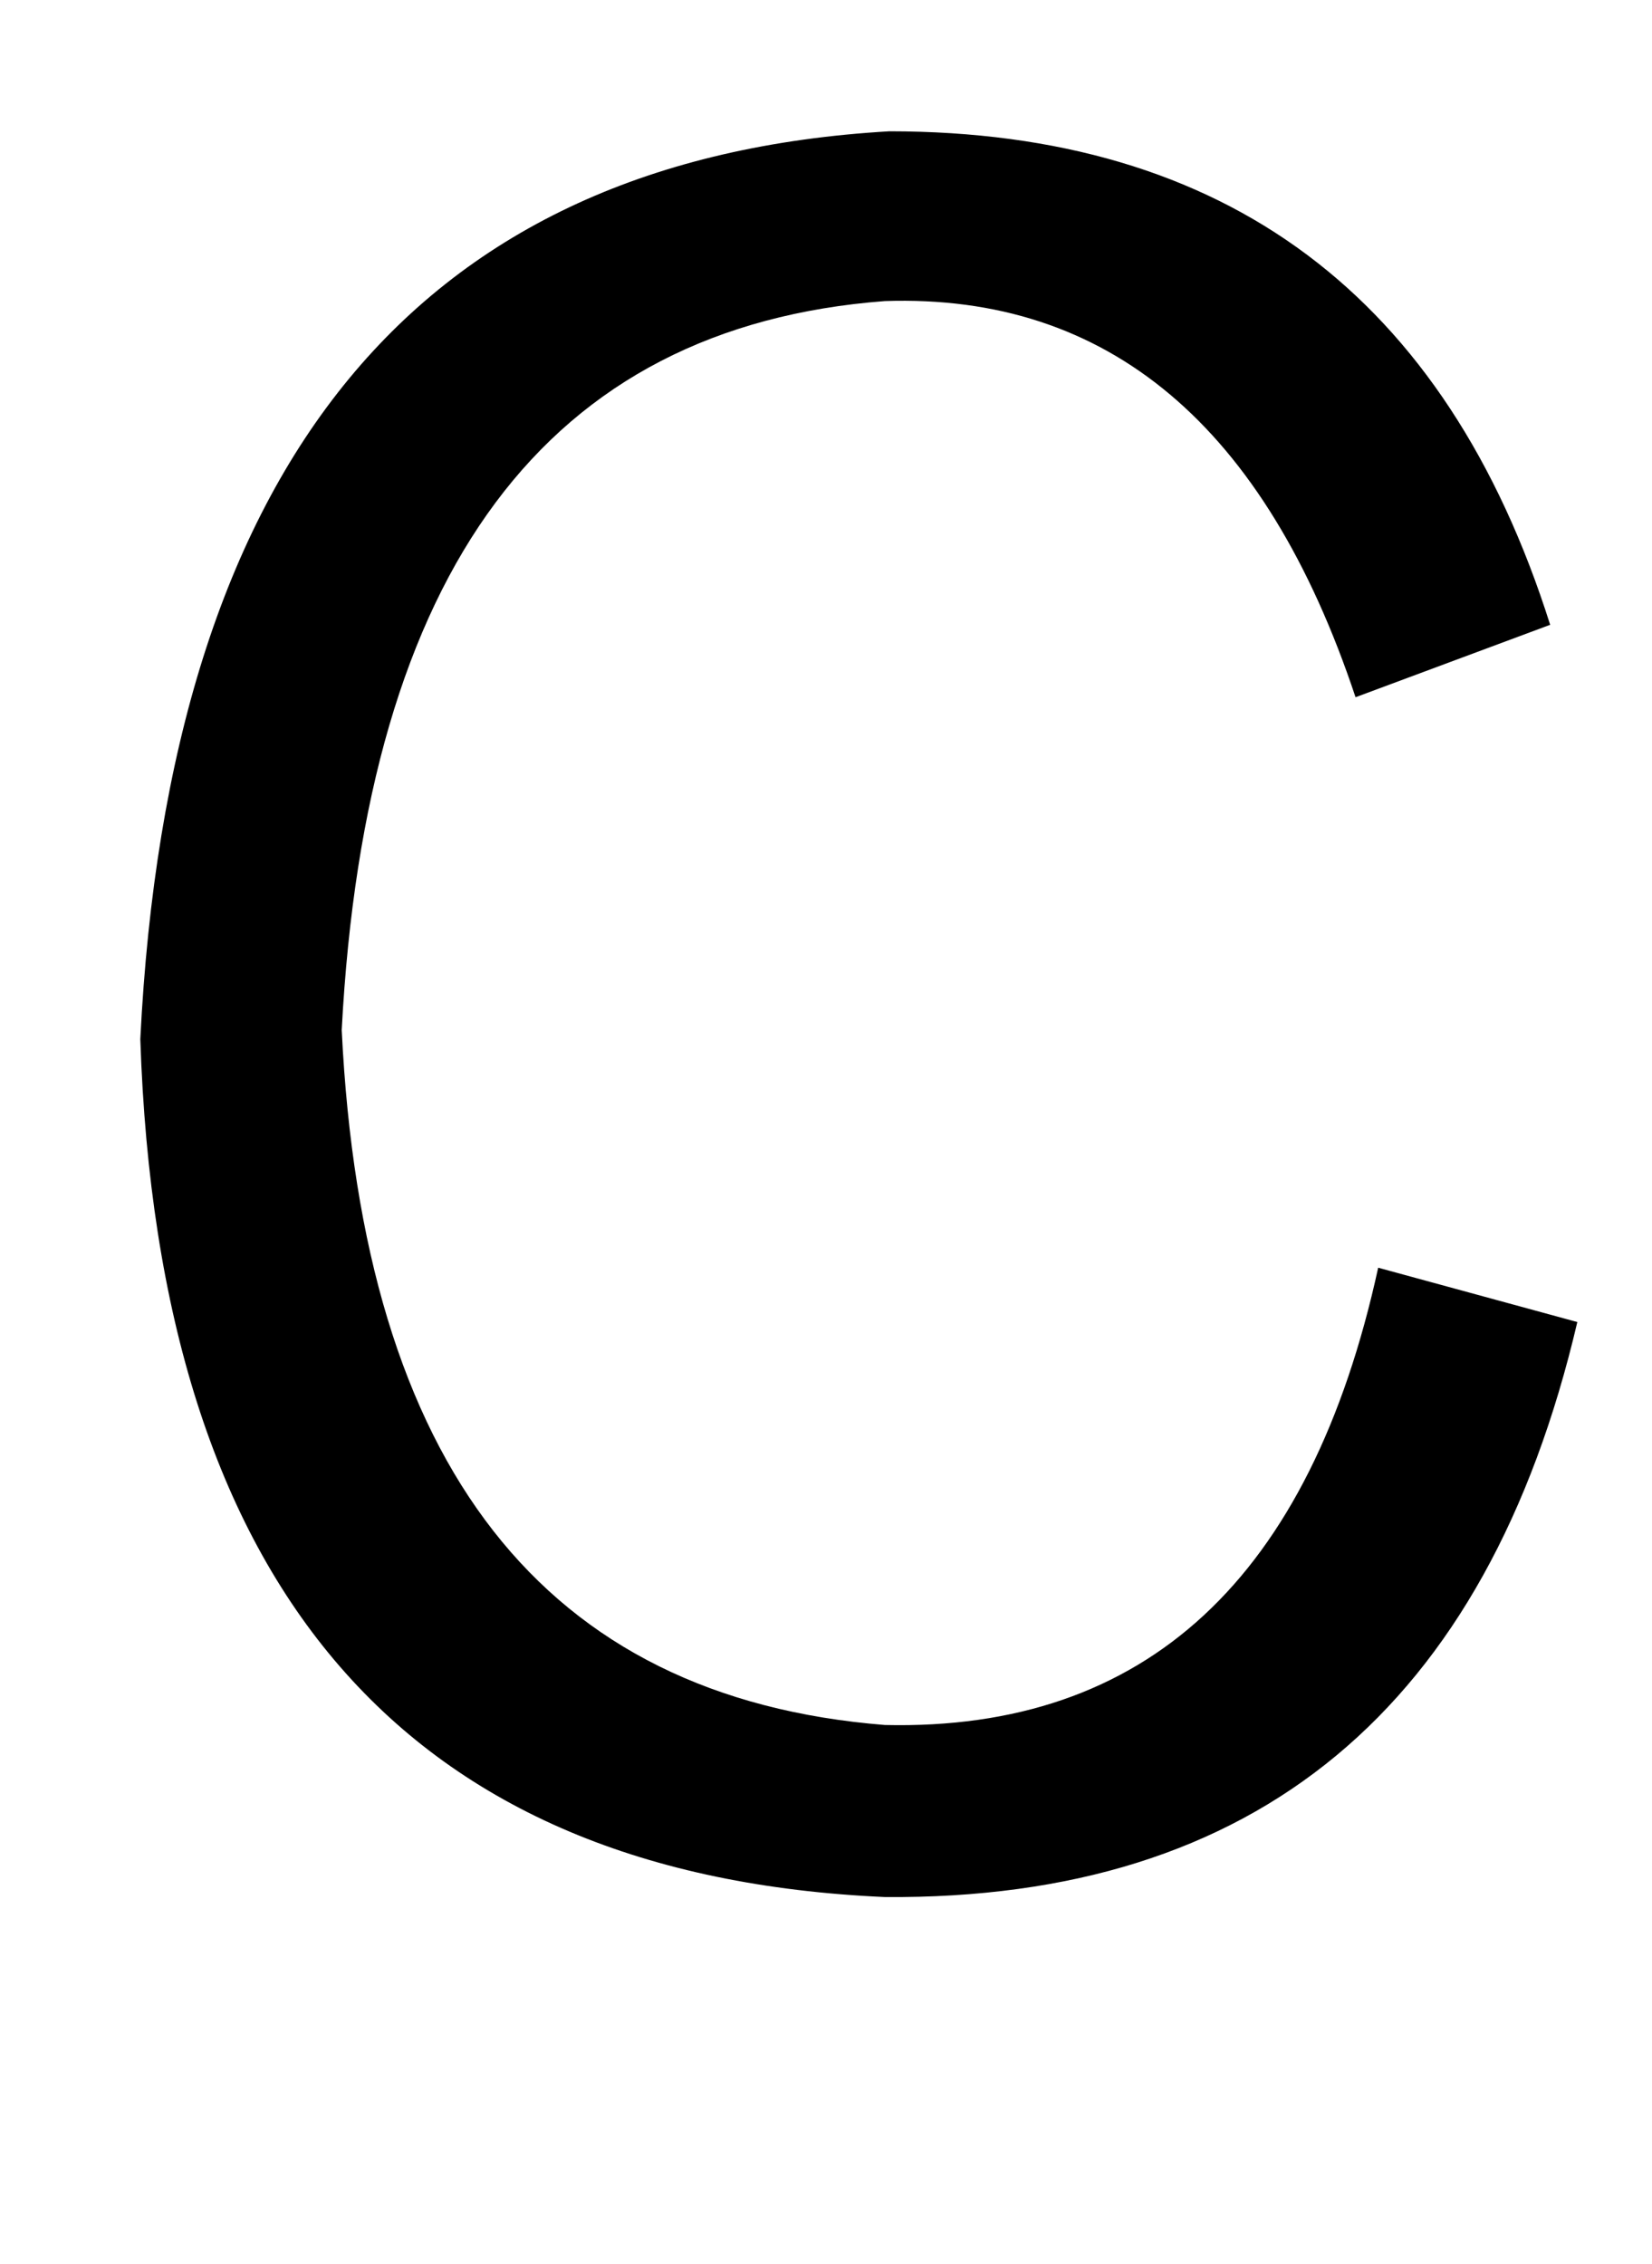 <?xml version="1.0" standalone="no"?>
<!DOCTYPE svg PUBLIC "-//W3C//DTD SVG 1.1//EN" "http://www.w3.org/Graphics/SVG/1.1/DTD/svg11.dtd" >
<svg xmlns="http://www.w3.org/2000/svg" xmlns:xlink="http://www.w3.org/1999/xlink" version="1.1" viewBox="-10 0 730 1000">
   <path fill="currentColor"
d="M599 560l88 24q-60 256 -306 254q-317 -14 -329 -379q19 -383 331 -401q223 0 292 218l-86 32q-60 -180 -208 -175q-224 17 -240 322q14 289 240 307q173 4 218 -202z" />
</svg>
